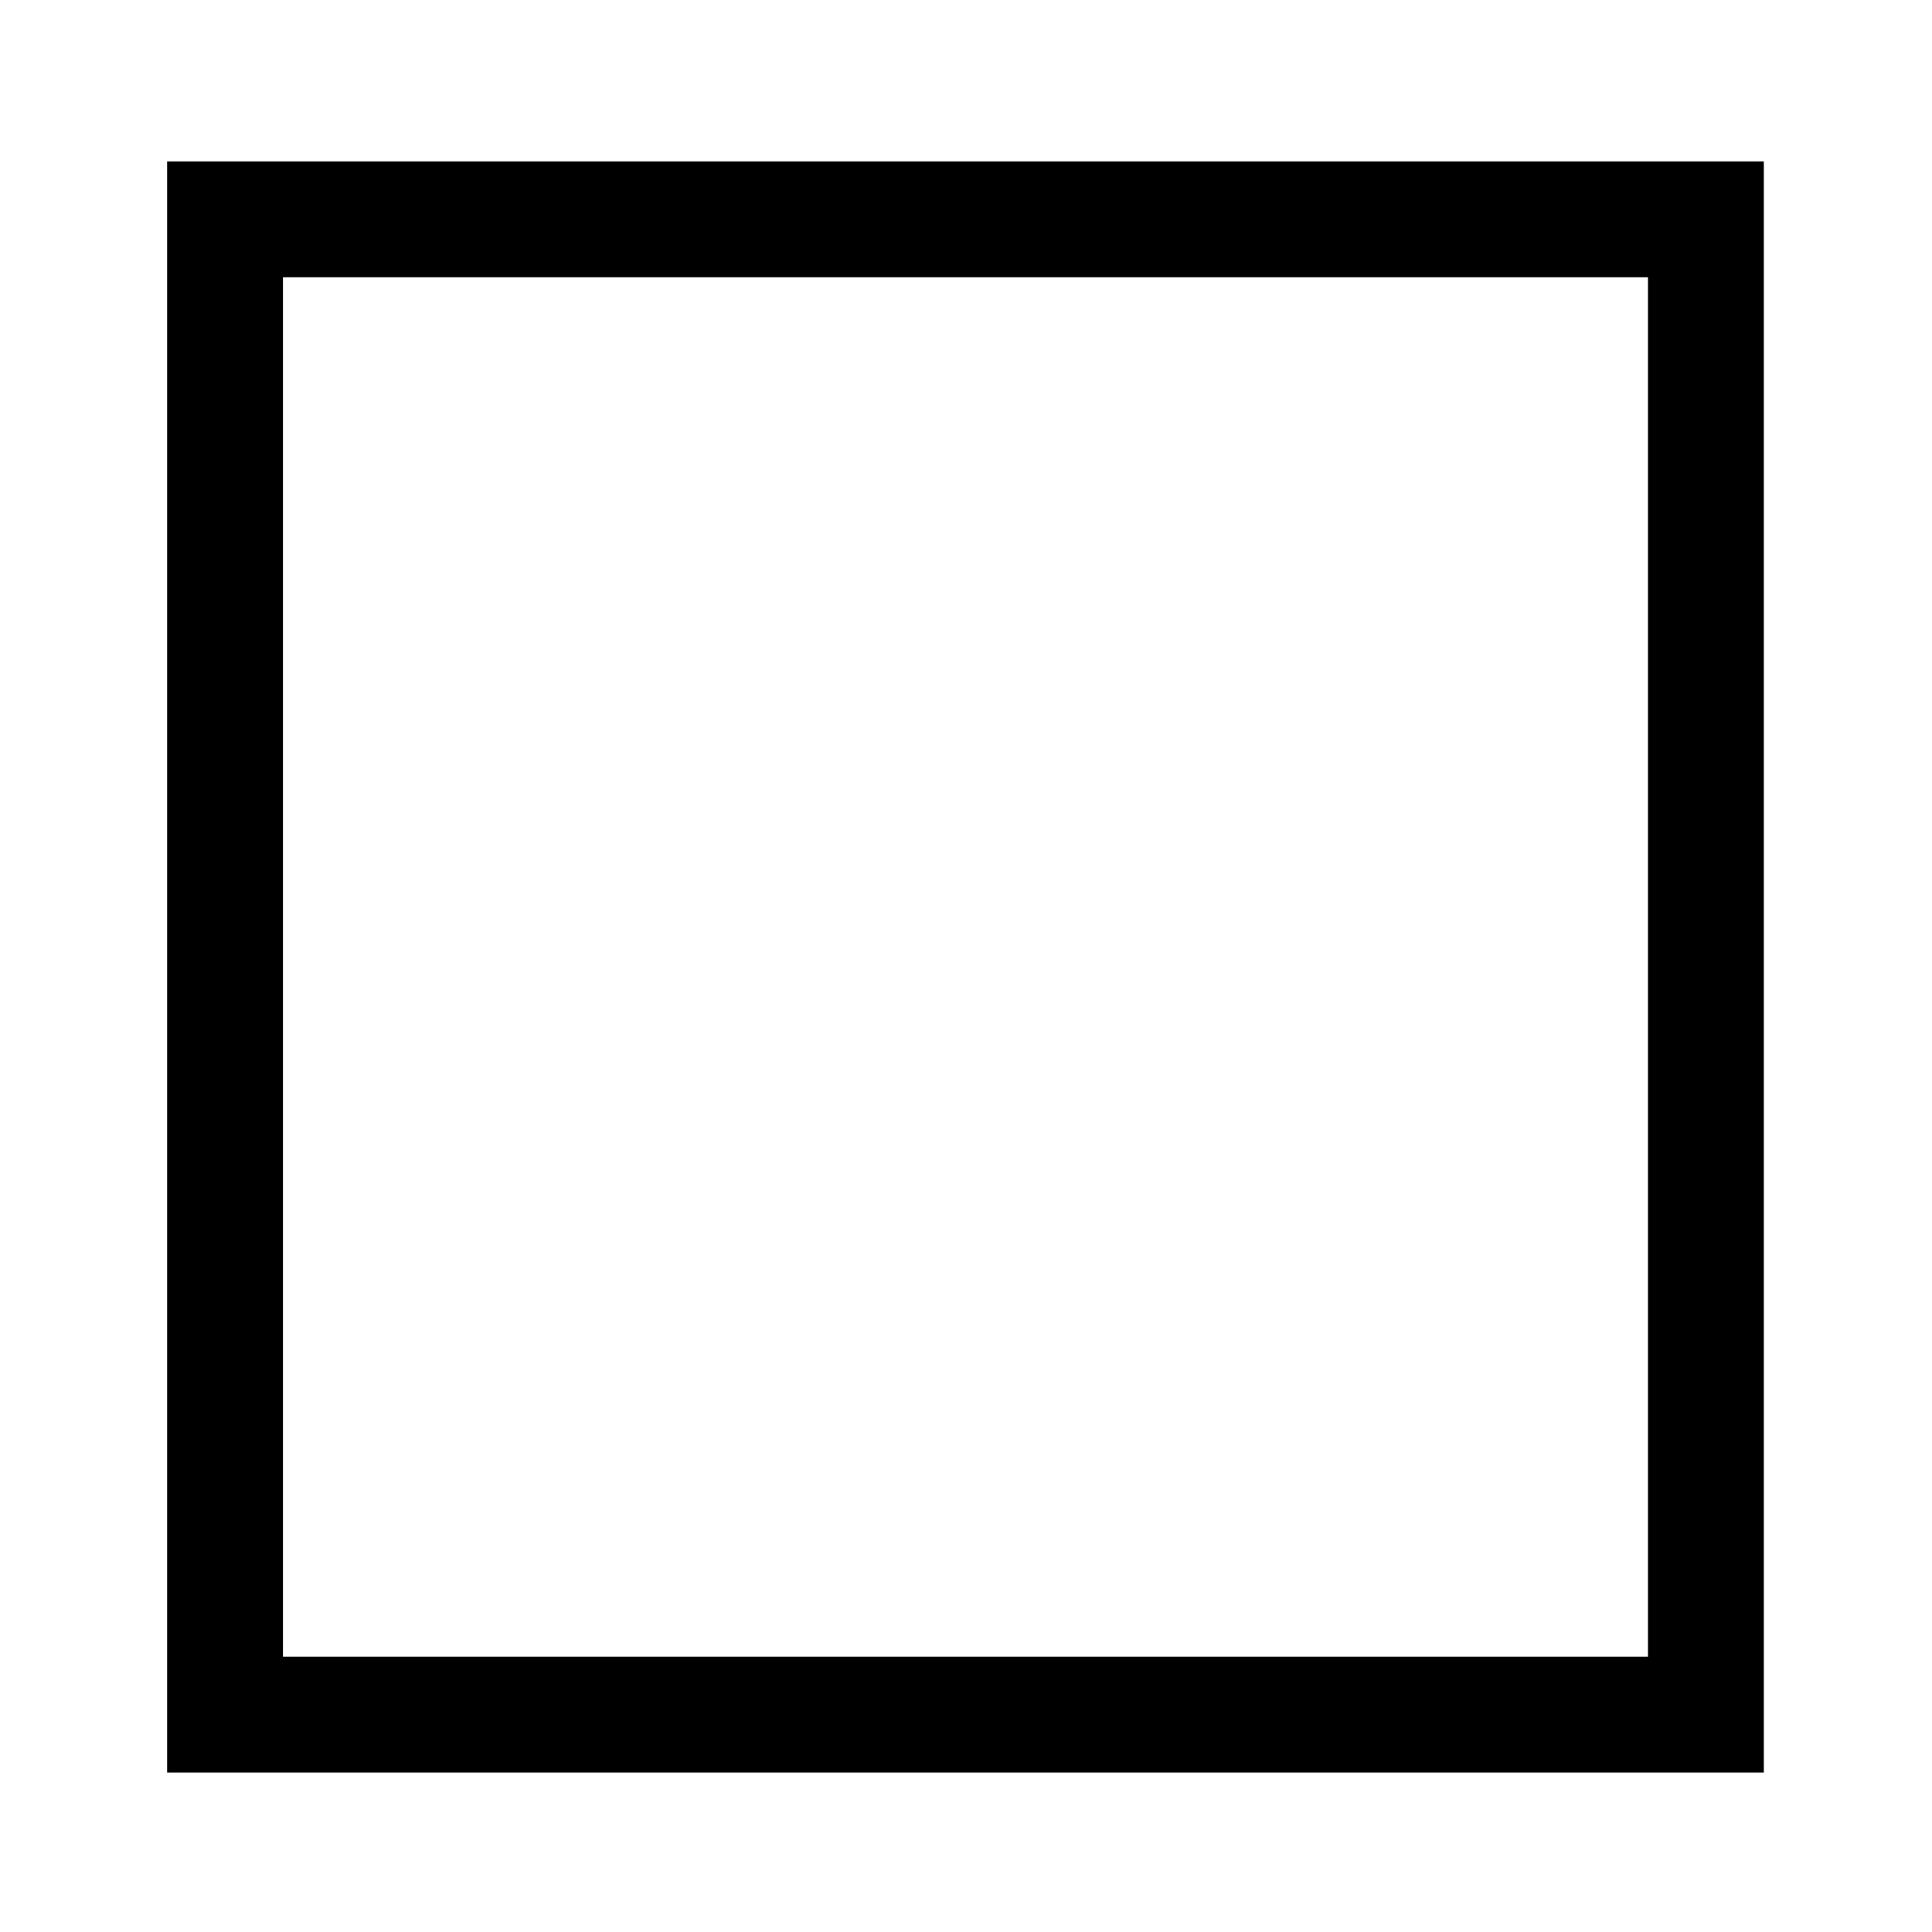 <?xml version="1.0" standalone="no"?><!DOCTYPE svg PUBLIC "-//W3C//DTD SVG 1.1//EN" "http://www.w3.org/Graphics/SVG/1.1/DTD/svg11.dtd"><svg t="1570762736861" class="icon" viewBox="0 0 1024 1024" version="1.1" xmlns="http://www.w3.org/2000/svg" p-id="11423" xmlns:xlink="http://www.w3.org/1999/xlink" width="16" height="16"><defs><style type="text/css"></style></defs><path d="M88.584 85.555l61.398 0 0 853.914-61.398 0 0-853.914ZM873.464 86.578l61.398 0 0 852.891-61.398 0 0-852.891ZM99.84 85.555l835.023 0 0 61.398-835.023 0 0-61.398ZM99.84 878.07l834 0 0 61.398-834 0 0-61.398Z" p-id="11424"></path></svg>